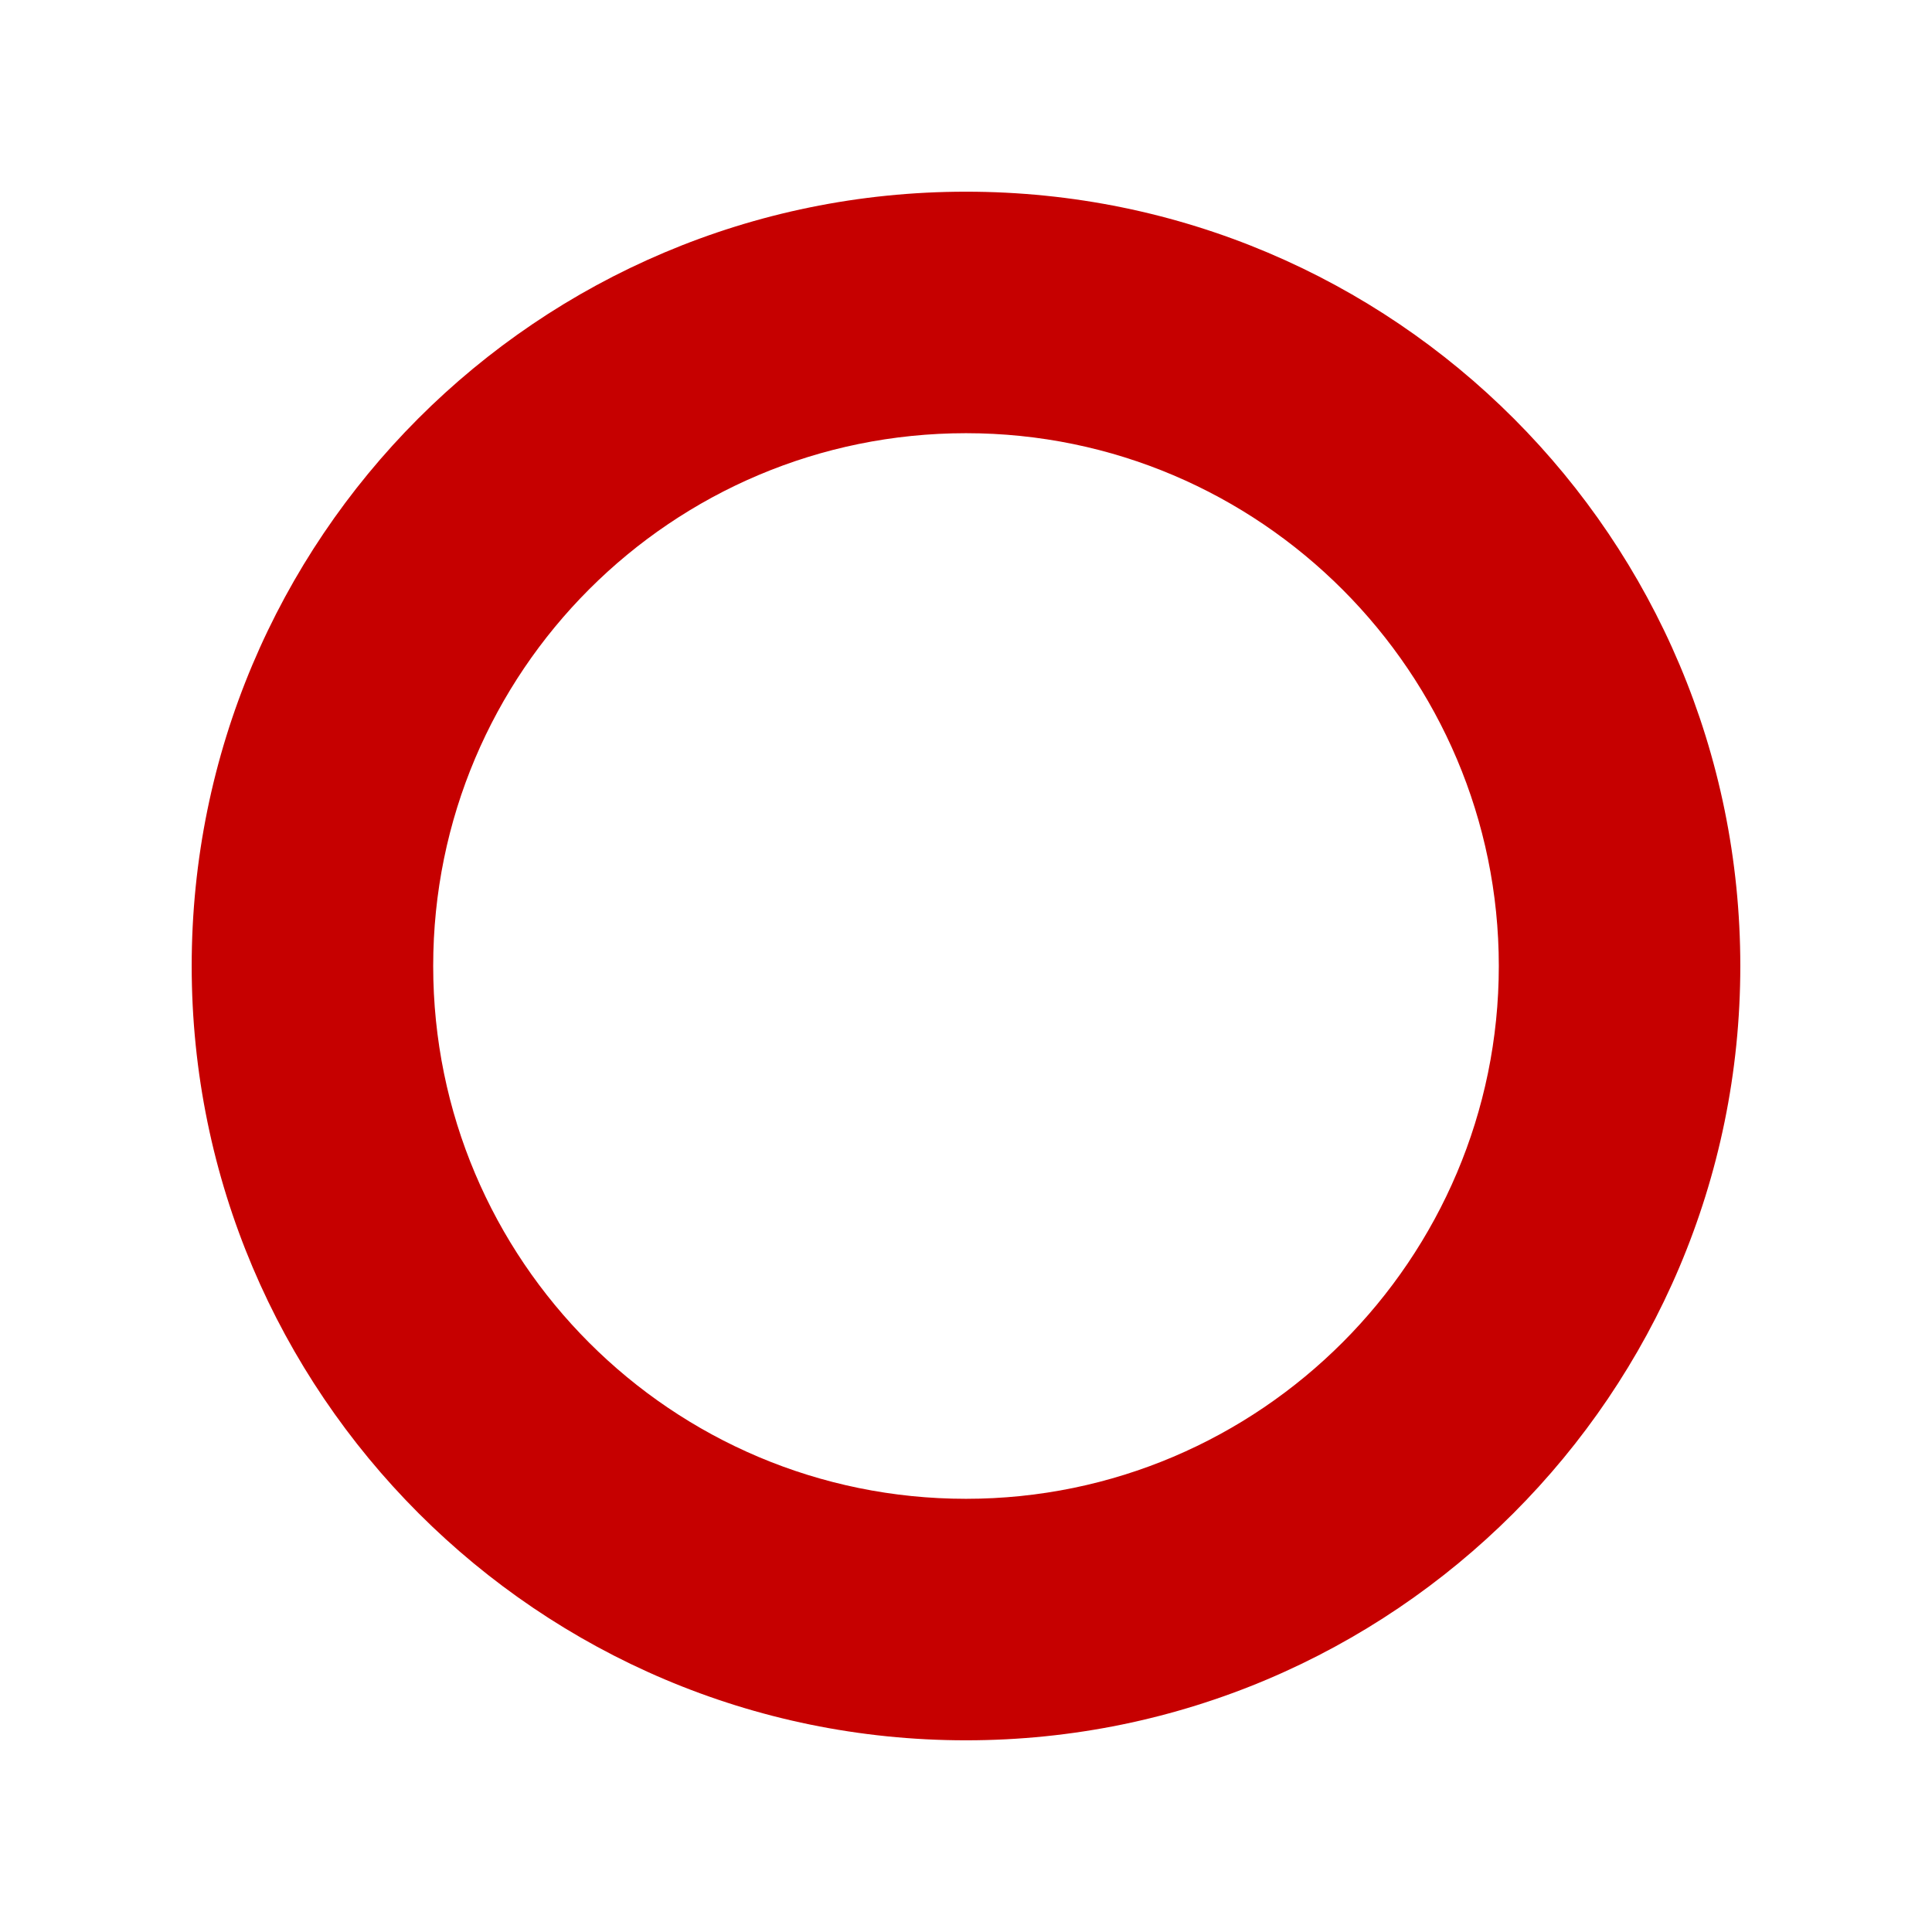 <?xml version="1.0" encoding="utf-8"?>
<!-- Generator: Adobe Illustrator 25.4.0, SVG Export Plug-In . SVG Version: 6.00 Build 0)  -->
<svg version="1.1" id="Calque_1" xmlns="http://www.w3.org/2000/svg" xmlns:xlink="http://www.w3.org/1999/xlink" x="0px" y="0px"
	 viewBox="0 0 128 128" style="enable-background:new 0 0 128 128;" xml:space="preserve">
<style type="text/css">
	.st0{fill:#C60000;}
</style>
<g>
	<path class="st0" d="M64,28.7c19.5,0,35.3,15.9,35.3,35.3S83.5,99.3,64,99.3S28.7,83.5,28.7,64S44.5,28.7,64,28.7 M64,12.7
		c-28.4,0-51.3,23-51.3,51.3s23,51.3,51.3,51.3s51.3-23,51.3-51.3S92.4,12.7,64,12.7L64,12.7z"/>
</g>
</svg>
